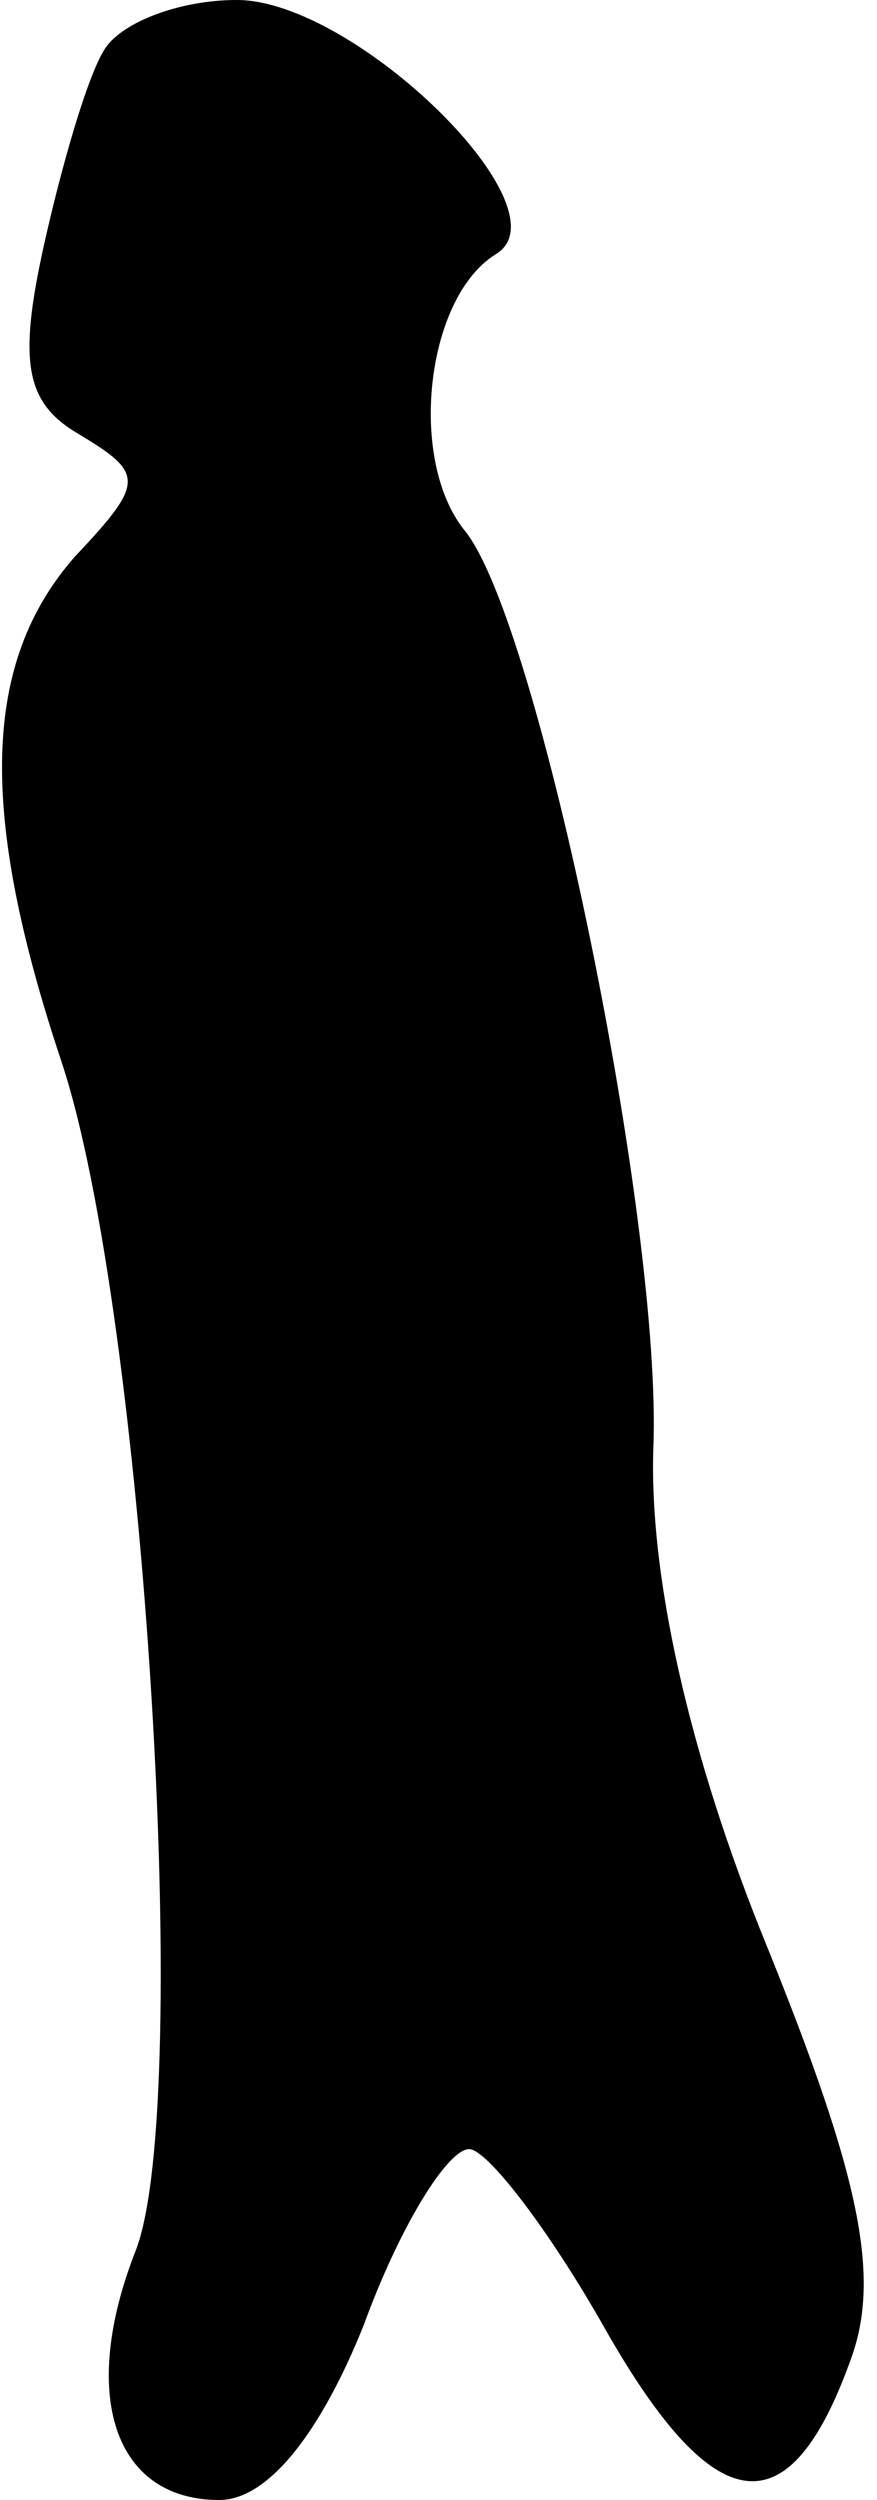 <?xml version="1.0" standalone="no"?>
<!DOCTYPE svg PUBLIC "-//W3C//DTD SVG 20010904//EN"
 "http://www.w3.org/TR/2001/REC-SVG-20010904/DTD/svg10.dtd">
<svg version="1.0" xmlns="http://www.w3.org/2000/svg"
 width="20pt" height="57pt" viewBox="0 0 20 57"
 preserveAspectRatio="xMidYMid meet">
<g transform="translate(0,57) scale(0.1,-0.1)"
fill="#000000" stroke="none">
<path fill="#000000" stroke="none" d="M24 559 c-4 -6 -10 -27 -14 -45 -6 -27
-4 -36 8 -43 15 -9 15 -11 -1 -28 -21 -24 -22 -58 -3 -115 19 -57 30 -237 17
-271 -13 -33 -5 -57 19 -57 11 0 23 15 33 40 8 22 19 40 24 40 4 0 18 -18 31
-41 25 -44 42 -46 56 -7 7 19 2 42 -19 94 -18 44 -27 85 -26 114 2 51 -26 188
-43 209 -13 16 -9 53 7 63 17 10 -32 58 -59 58 -13 0 -26 -5 -30 -11z"/>
</g>
</svg>
